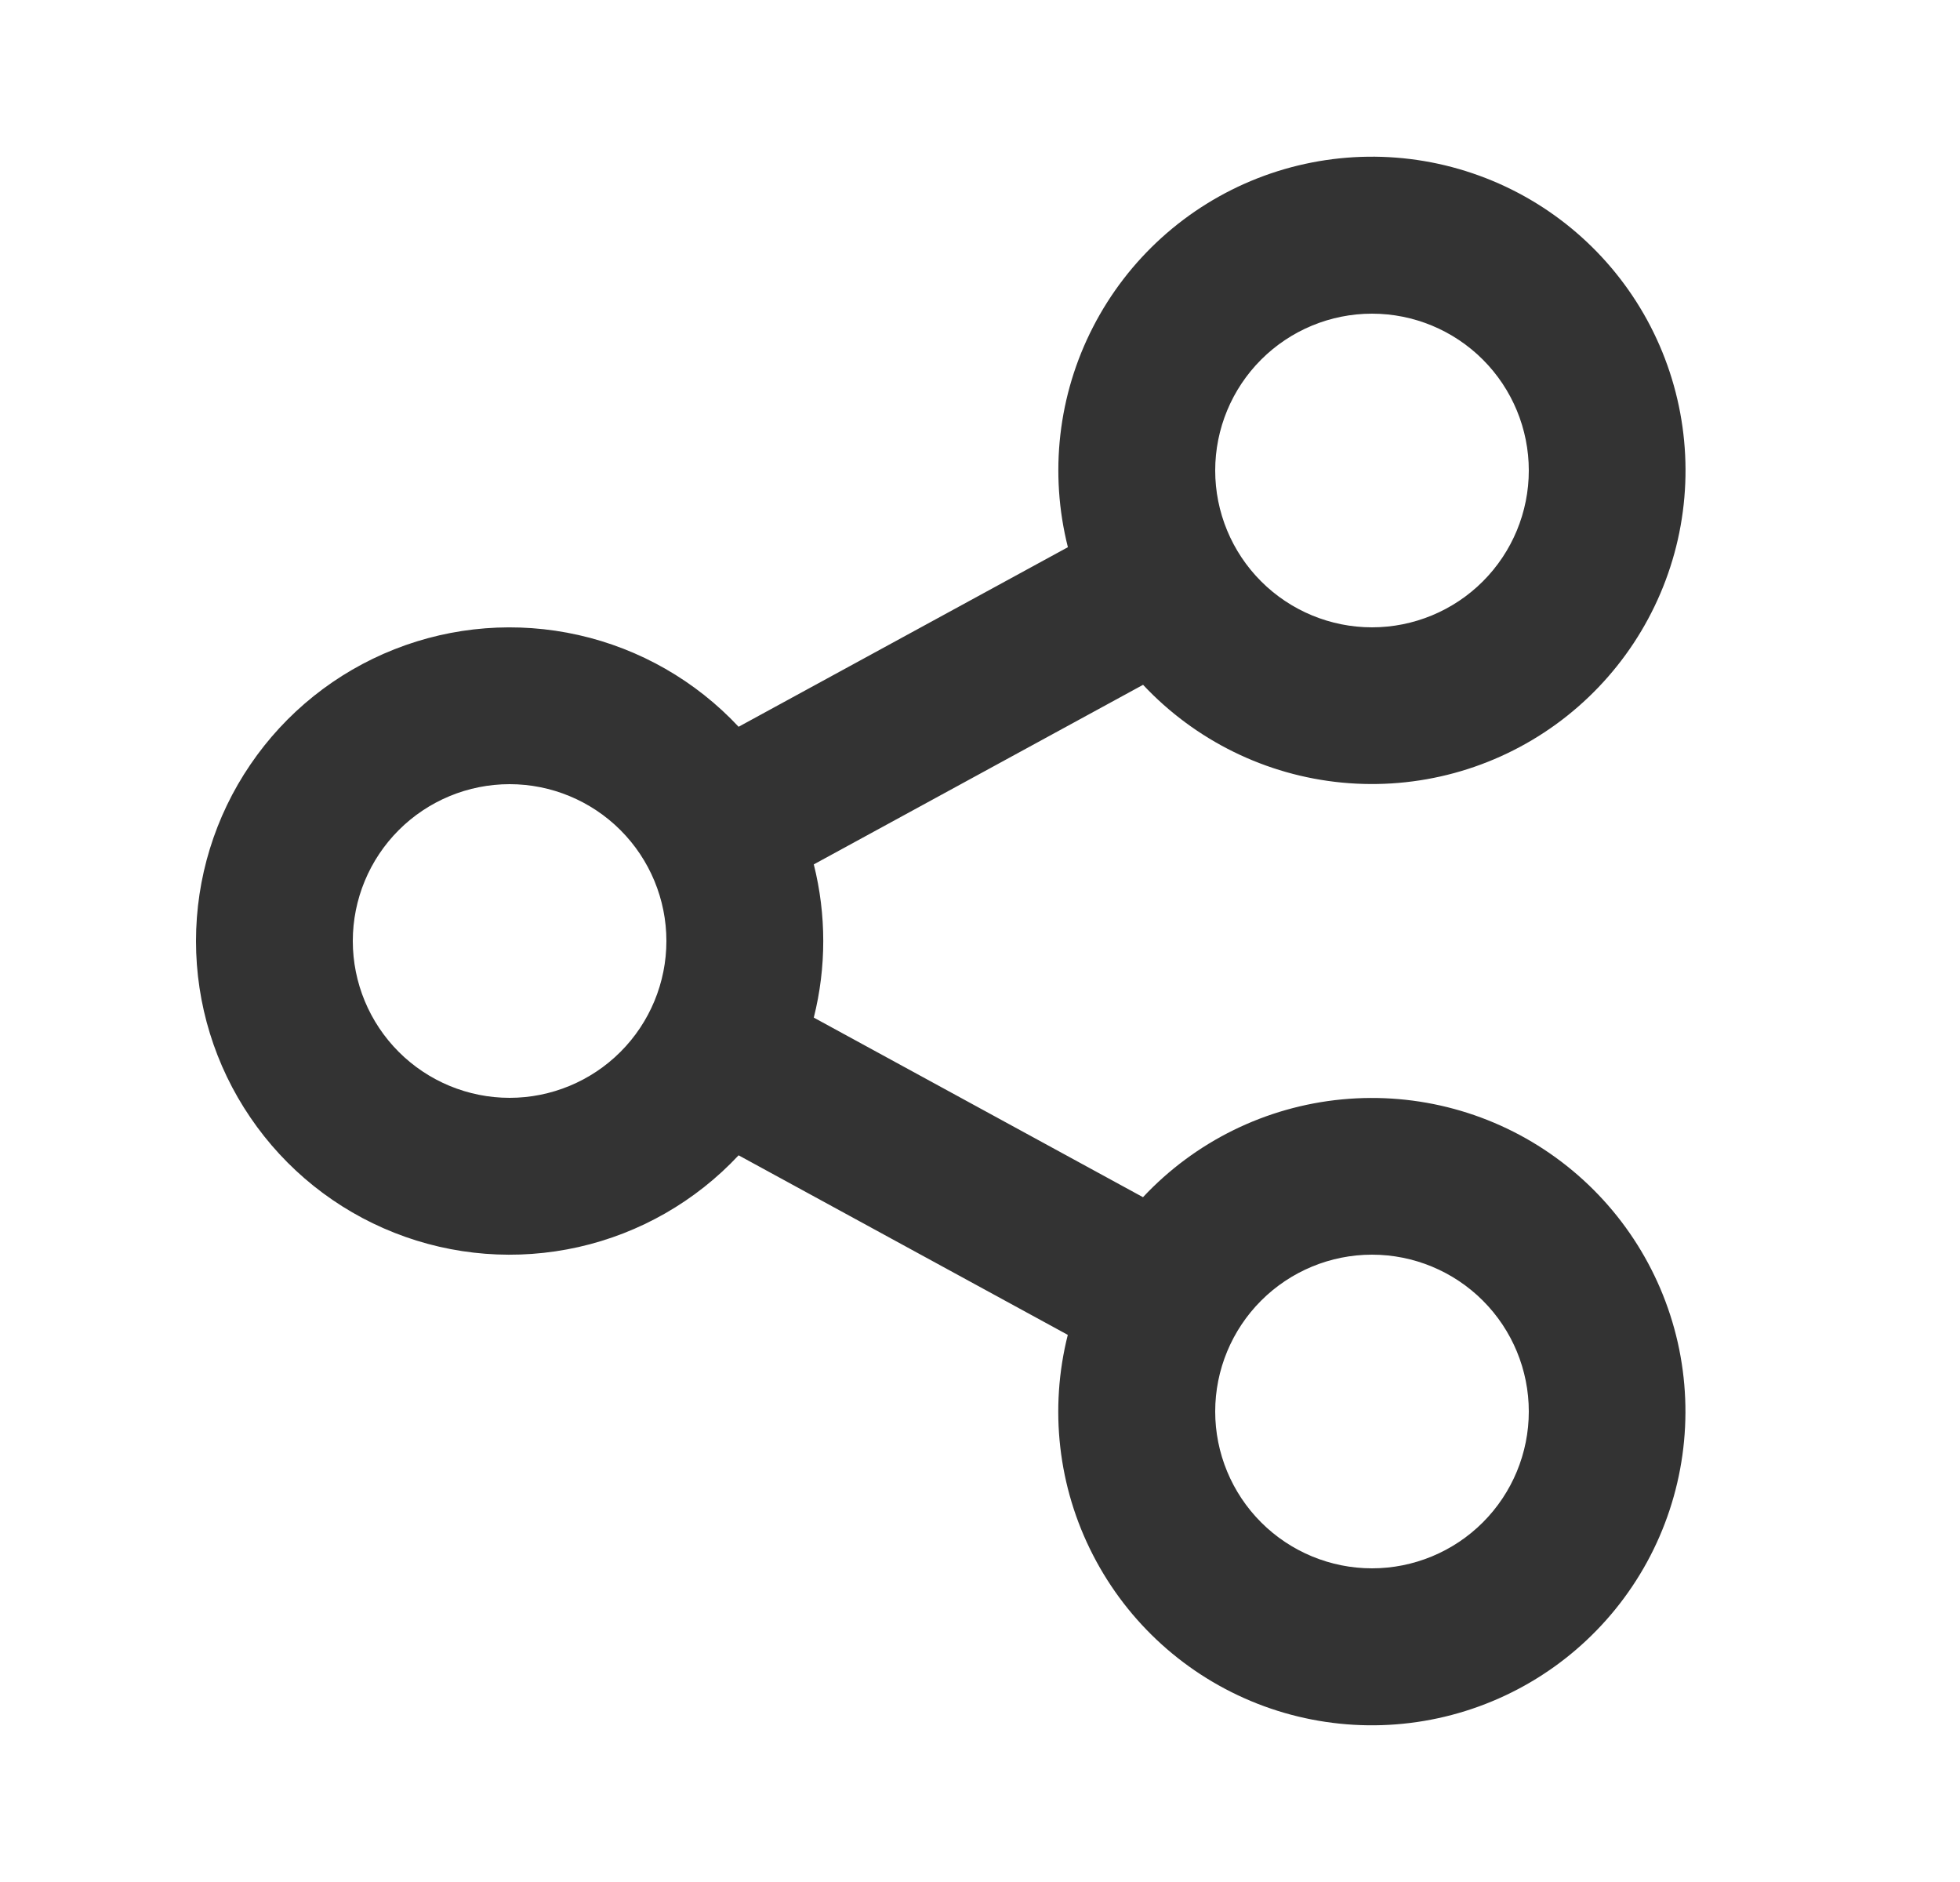<svg width="25" height="24" viewBox="0 0 25 24" fill="none" xmlns="http://www.w3.org/2000/svg">
<g id="ic_share">
<g id="Group">
<path id="Vector" d="M13.62 17.023L9.421 14.733C8.873 15.319 8.161 15.727 7.378 15.903C6.595 16.079 5.777 16.016 5.031 15.721C4.284 15.426 3.644 14.914 3.193 14.25C2.741 13.587 2.5 12.803 2.5 12.001C2.5 11.198 2.741 10.414 3.193 9.751C3.644 9.087 4.284 8.575 5.031 8.28C5.777 7.985 6.595 7.922 7.378 8.098C8.161 8.274 8.873 8.682 9.421 9.268L13.621 6.978C13.383 6.034 13.496 5.036 13.942 4.17C14.387 3.304 15.132 2.63 16.039 2.274C16.945 1.919 17.95 1.906 18.865 2.239C19.78 2.571 20.542 3.226 21.009 4.08C21.476 4.935 21.615 5.93 21.401 6.88C21.186 7.829 20.633 8.668 19.844 9.239C19.055 9.81 18.086 10.073 17.117 9.98C16.148 9.887 15.246 9.443 14.58 8.733L10.38 11.023C10.541 11.664 10.541 12.336 10.38 12.977L14.579 15.267C15.245 14.556 16.146 14.113 17.116 14.02C18.085 13.927 19.055 14.19 19.843 14.761C20.632 15.332 21.185 16.171 21.4 17.12C21.614 18.07 21.475 19.065 21.008 19.92C20.541 20.774 19.779 21.429 18.864 21.761C17.949 22.094 16.944 22.081 16.038 21.726C15.131 21.37 14.386 20.696 13.941 19.83C13.495 18.964 13.382 17.966 13.62 17.022V17.023ZM6.5 14C7.03 14 7.539 13.789 7.914 13.414C8.289 13.039 8.5 12.53 8.5 12C8.5 11.47 8.289 10.961 7.914 10.586C7.539 10.211 7.03 10 6.5 10C5.97 10 5.461 10.211 5.086 10.586C4.711 10.961 4.5 11.47 4.5 12C4.5 12.53 4.711 13.039 5.086 13.414C5.461 13.789 5.97 14 6.5 14V14ZM17.5 8C18.03 8 18.539 7.789 18.914 7.414C19.289 7.039 19.5 6.53 19.5 6C19.5 5.47 19.289 4.961 18.914 4.586C18.539 4.211 18.03 4 17.5 4C16.97 4 16.461 4.211 16.086 4.586C15.711 4.961 15.5 5.47 15.5 6C15.5 6.53 15.711 7.039 16.086 7.414C16.461 7.789 16.97 8 17.5 8V8ZM17.5 20C18.03 20 18.539 19.789 18.914 19.414C19.289 19.039 19.5 18.53 19.5 18C19.5 17.47 19.289 16.961 18.914 16.586C18.539 16.211 18.03 16 17.5 16C16.97 16 16.461 16.211 16.086 16.586C15.711 16.961 15.5 17.47 15.5 18C15.5 18.53 15.711 19.039 16.086 19.414C16.461 19.789 16.97 20 17.5 20V20Z" fill="#333333"/>
</g>
</g>
</svg>
